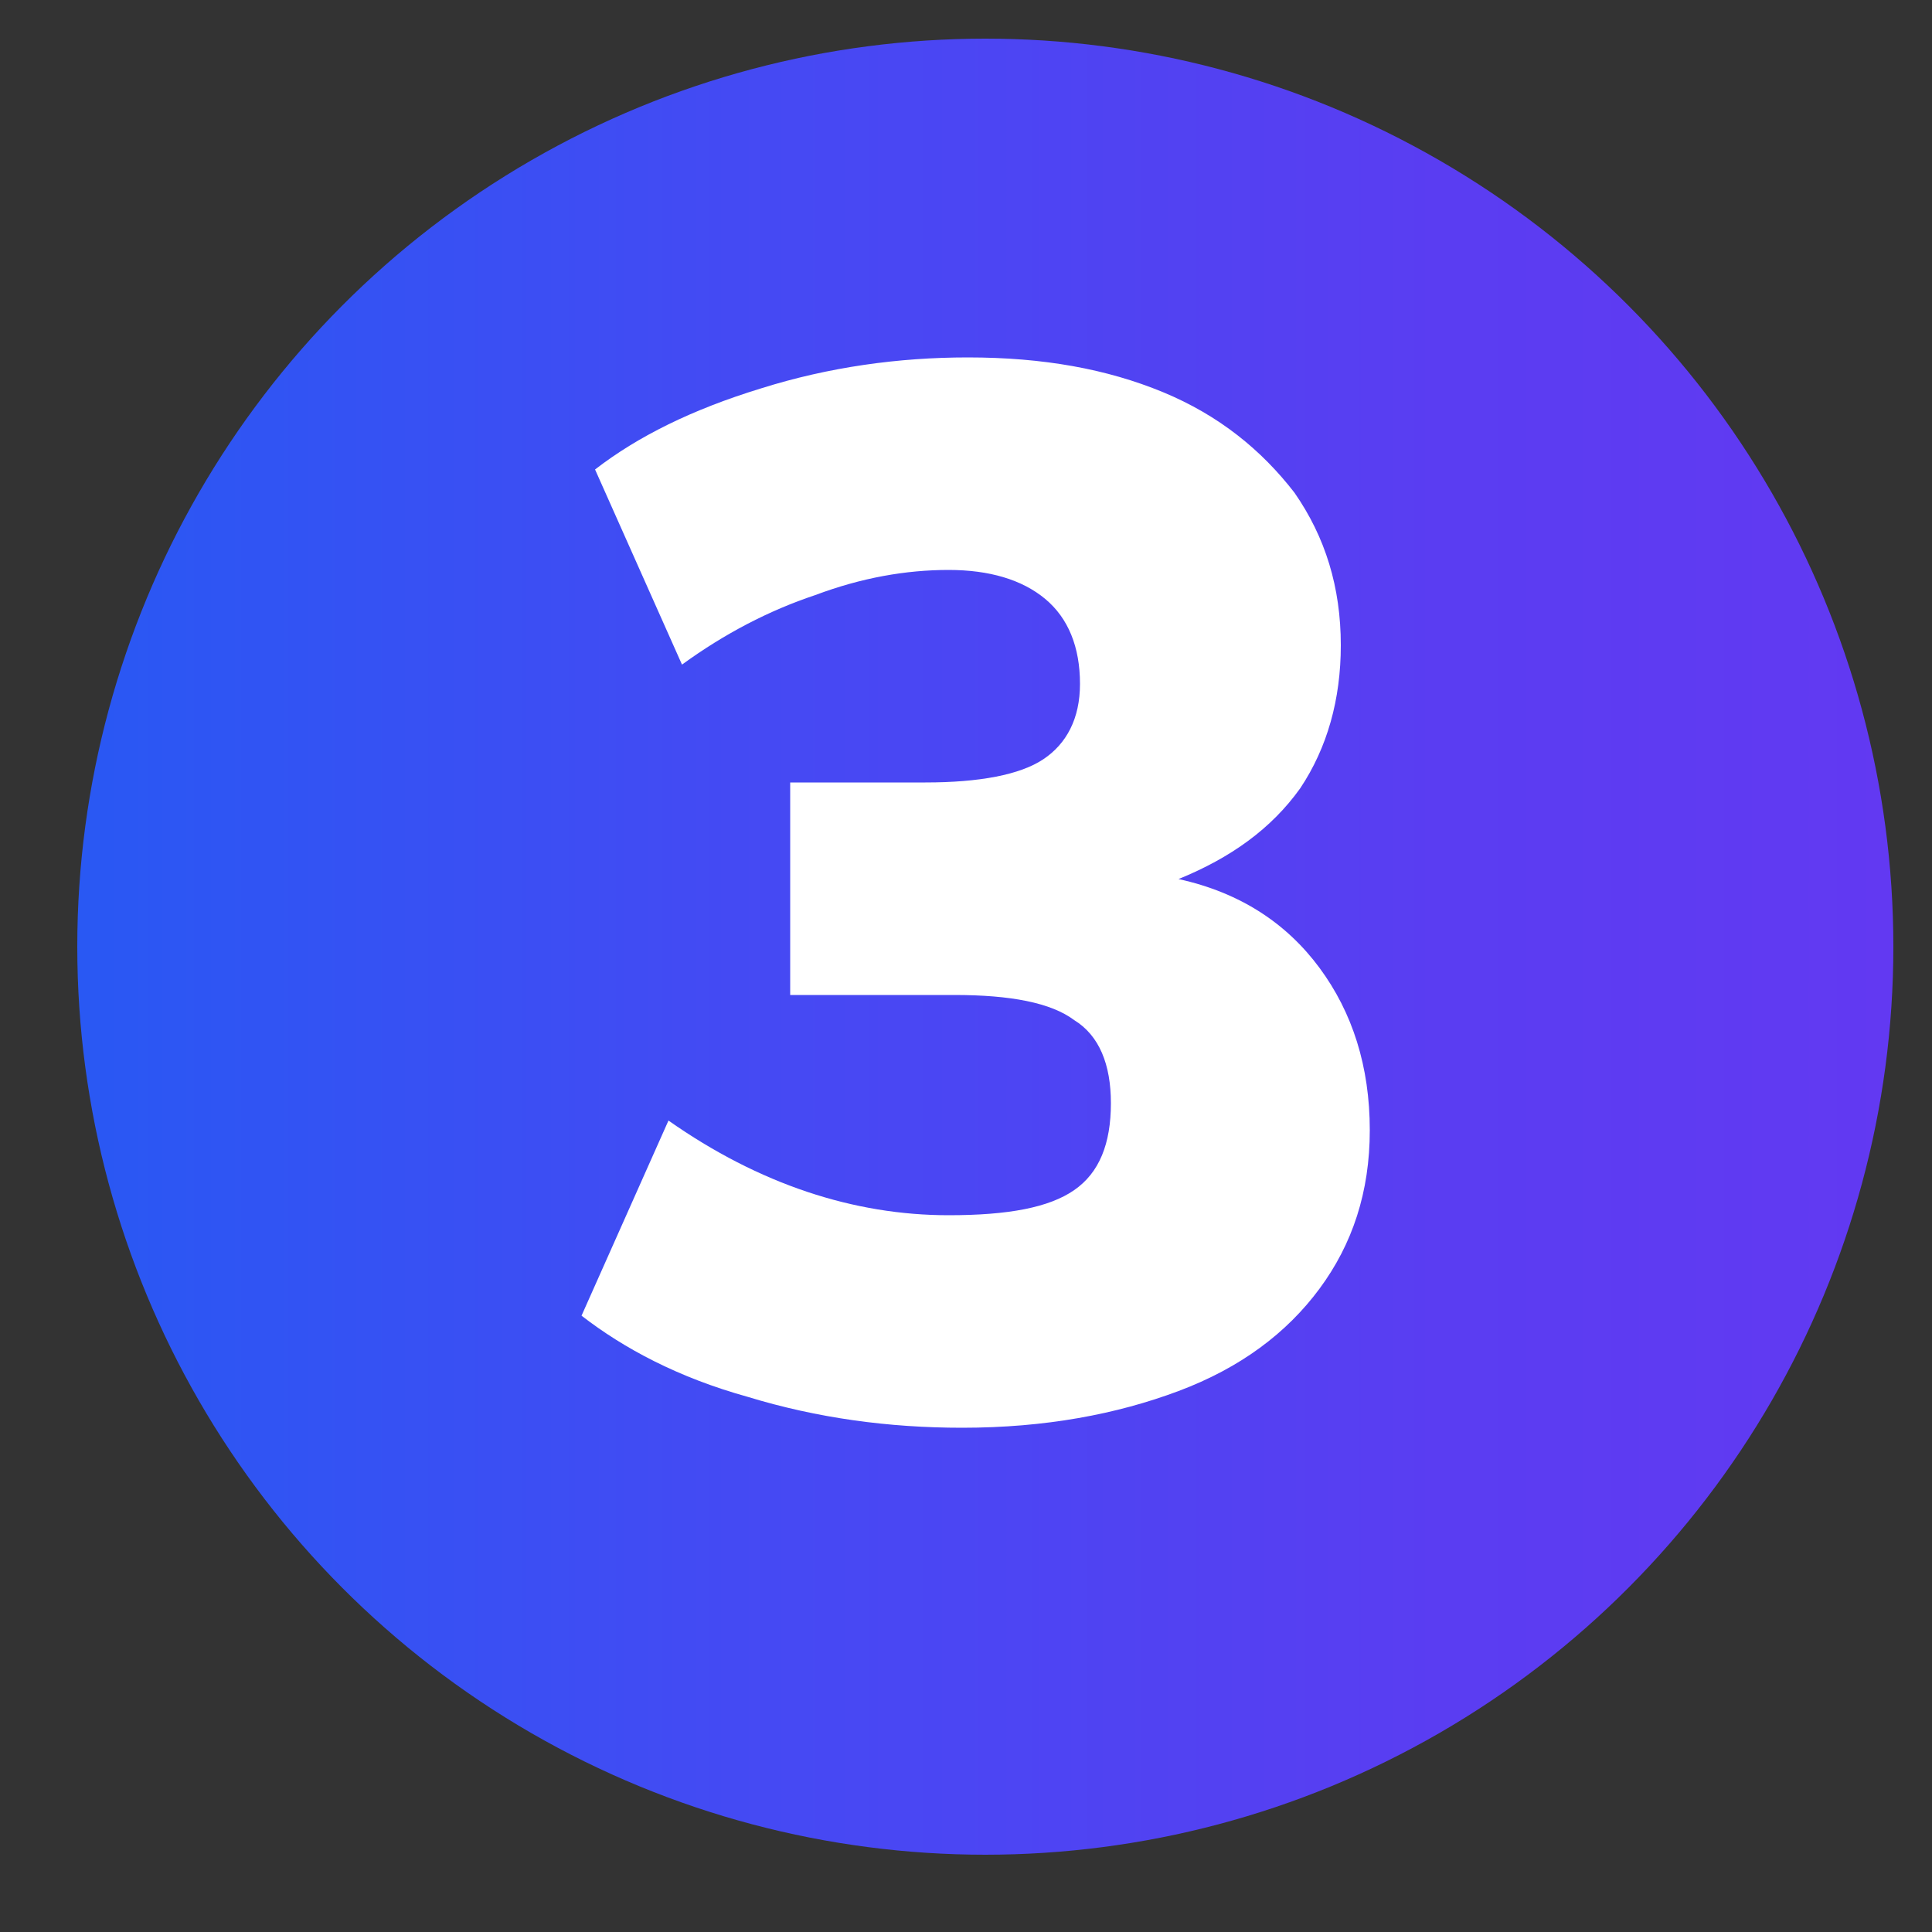 <?xml version="1.0" encoding="utf-8"?>
<!-- Generator: Adobe Illustrator 23.0.1, SVG Export Plug-In . SVG Version: 6.00 Build 0)  -->
<svg version="1.1" id="Capa_1" xmlns="http://www.w3.org/2000/svg" xmlns:xlink="http://www.w3.org/1999/xlink" x="0px" y="0px"
	 viewBox="0 0 100 100" style="enable-background:new 0 0 100 100;" xml:space="preserve">
<rect x="0" y="0" width="100" height="100" fill="#333333" stroke="none"/>
<style type="text/css">
	.st0{fill:url(#SVGID_1_);}
	.st1{enable-background:new    ;}
	.st2{fill:#FFFFFF;}
</style>
<g>
	
		<linearGradient id="SVGID_1_" gradientUnits="userSpaceOnUse" x1="4" y1="51" x2="98" y2="51" gradientTransform="matrix(1 0 0 -1 0 100)">
		<stop  offset="0" style="stop-color:#2958F3"/>
		<stop  offset="0.361" style="stop-color:#444AF3"/>
		<stop  offset="0.751" style="stop-color:#5A3DF2"/>
		<stop  offset="1" style="stop-color:#6239F2"/>
	</linearGradient>
	<circle class="st0" cx="51" cy="49" r="47"/>
</g>
<g class="st1">
	<path class="st2" d="M68.3,50.1c1.7,2.3,2.6,5.1,2.6,8.4c0,3.2-0.9,5.9-2.6,8.2C66.6,69,64.2,70.8,61,72c-3.2,1.2-6.9,1.9-11.2,1.9
		c-3.8,0-7.5-0.5-11.1-1.6c-3.6-1-6.4-2.5-8.6-4.2L34.6,58c4.7,3.3,9.6,4.9,14.5,4.9c3.1,0,5.2-0.4,6.5-1.3c1.3-0.9,1.9-2.4,1.9-4.5
		c0-2-0.6-3.5-1.9-4.3c-1.2-0.9-3.3-1.3-6.2-1.3h-8.5v-11h7c2.8,0,4.9-0.4,6.1-1.2c1.2-0.8,1.9-2.1,1.9-3.9c0-1.9-0.6-3.4-1.8-4.4
		c-1.2-1-2.9-1.5-5-1.5c-2.2,0-4.5,0.4-6.9,1.3c-2.4,0.8-4.7,2-6.9,3.6l-4.5-10.1c2.2-1.7,5-3.1,8.6-4.2c3.5-1.1,7.1-1.6,10.7-1.6
		c3.9,0,7.2,0.6,10.1,1.8c2.9,1.2,5.1,3,6.8,5.2c1.6,2.3,2.4,4.9,2.4,7.9c0,2.8-0.7,5.3-2.1,7.4c-1.5,2.1-3.6,3.6-6.3,4.7
		C64.2,46.2,66.6,47.8,68.3,50.1z"/>
</g>
</svg>

